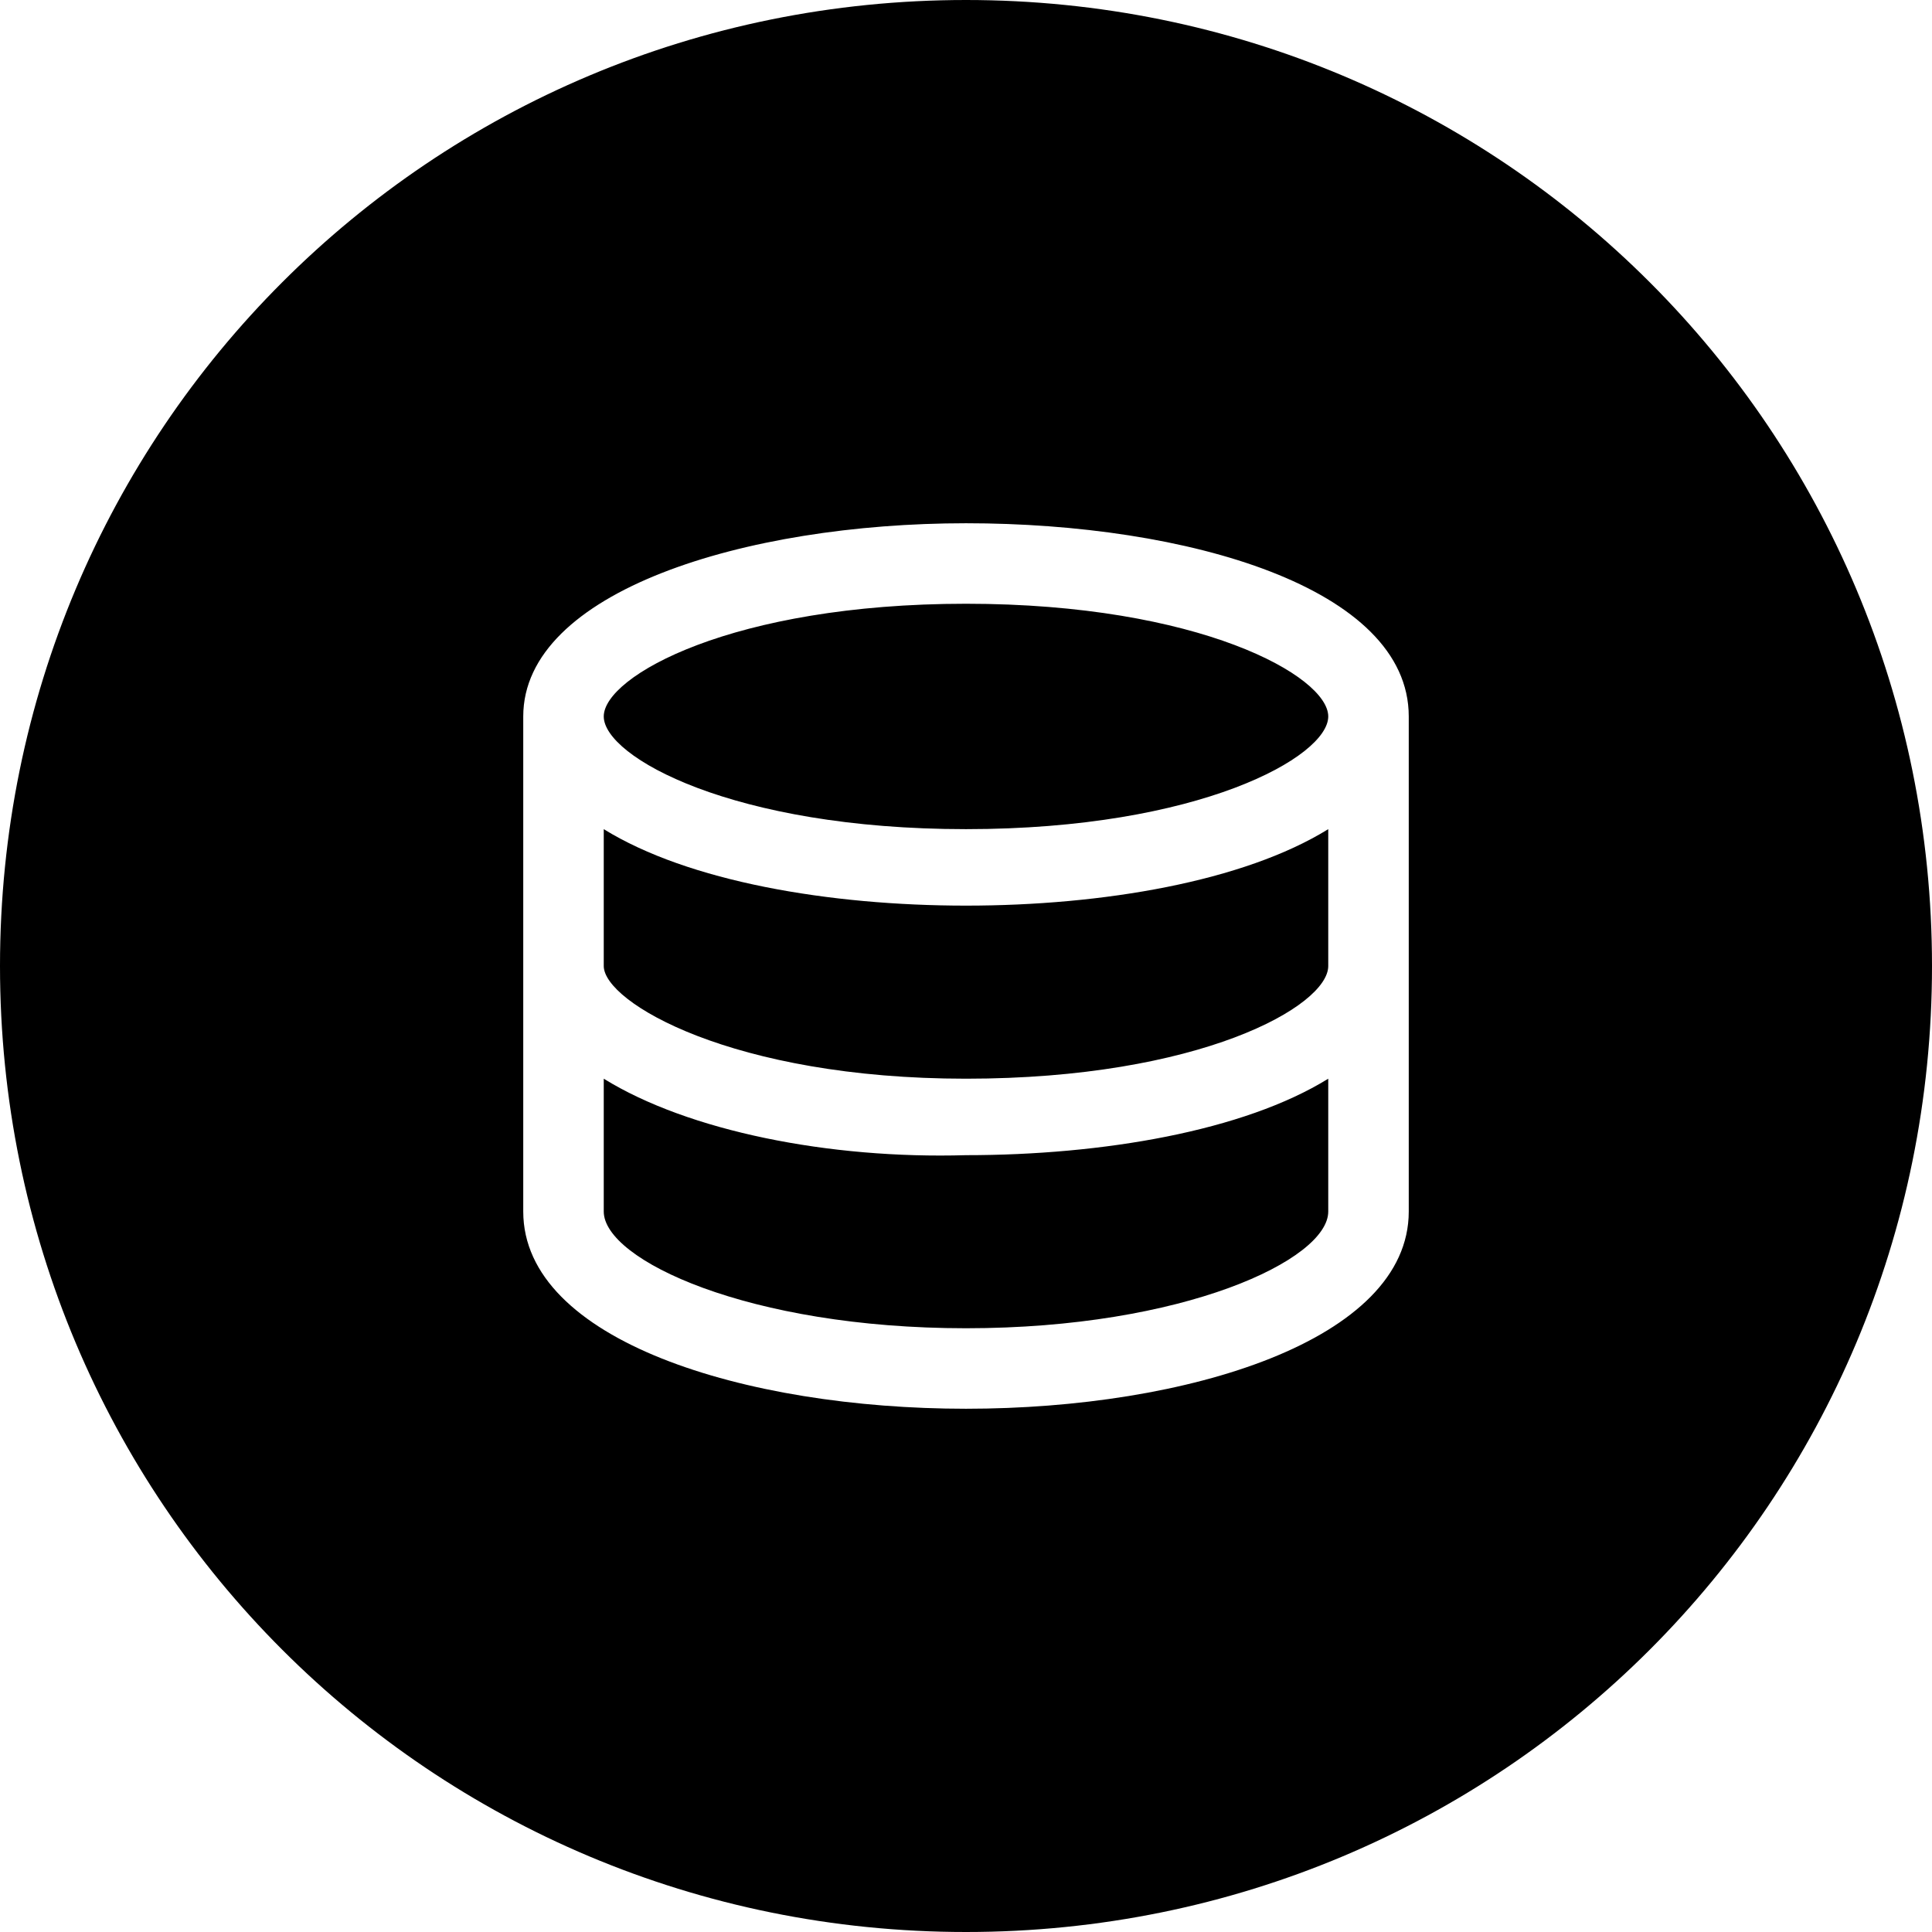 <svg xmlns="http://www.w3.org/2000/svg" viewBox="0 0 48 48" id="profile-coins"><path fill-rule="evenodd" d="M24 0C10.7 0 0 10.7 0 24s10.7 24 24 24 24-10.7 24-24S37.3 0 24 0zm-9 26.8v3.3c0 1.2 3.6 2.9 9 2.9s9-1.7 9-2.9v-3.3c-2.1 1.3-5.6 1.9-9 1.9-3.4.1-6.9-.6-9-1.9zM24 15c-5.8 0-9 1.8-9 2.8 0 1 3.2 2.8 9 2.8s9-1.8 9-2.8c0-1-3.2-2.8-9-2.8zm-9 5.6V24c0 .9 3.2 2.8 9 2.8s9-1.8 9-2.8v-3.4c-2.1 1.3-5.6 1.9-9 1.9-3.4 0-6.9-.6-9-1.9zM35 24v6.1c0 3.2-5.5 4.9-11 4.9s-11-1.7-11-4.9V17.8c0-3.1 5.5-4.8 11-4.8s11 1.6 11 4.8V24z"></path></svg>